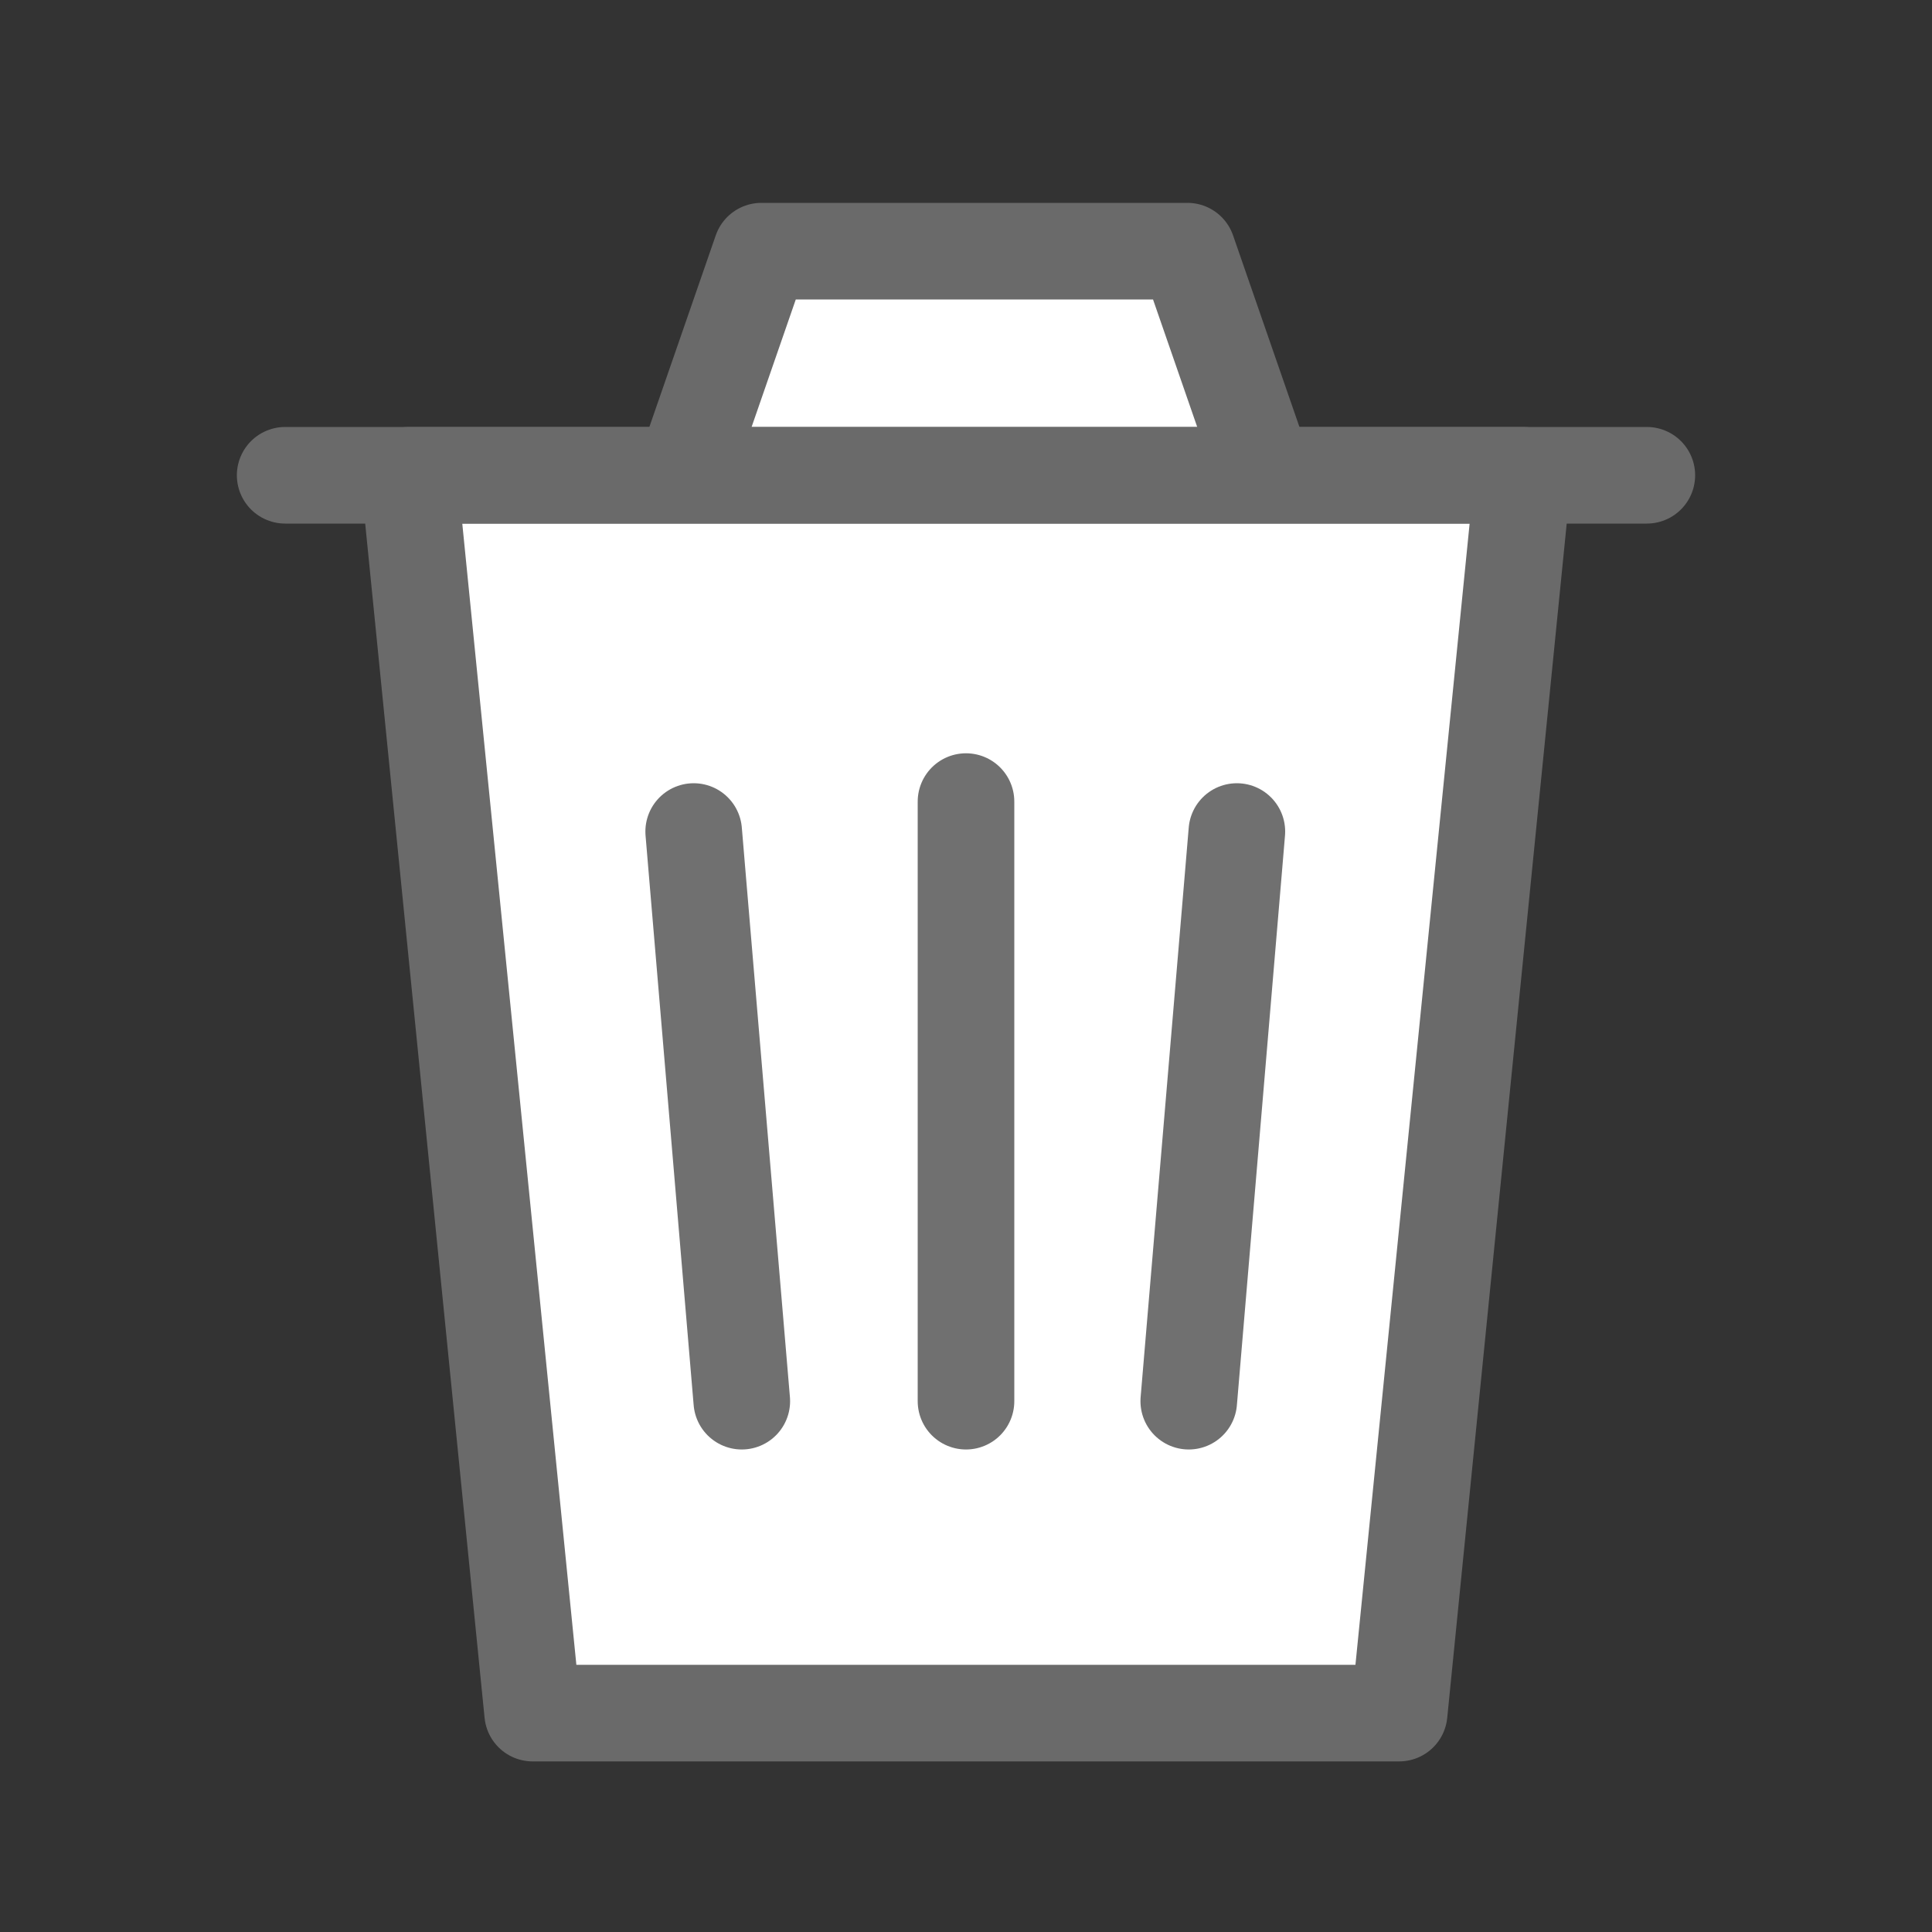 <svg xmlns="http://www.w3.org/2000/svg" width="20" height="20" viewBox="0 0 20 20">
  <rect x="0" y="0" width="20" height="20" fill="#333333" stroke="none"/>
  <g id="ico-remove" transform="translate(-320 -368)">
    <rect id="Rectangle_33" data-name="Rectangle 33" width="20" height="20" transform="translate(320 368)" fill="none"/>
    <g id="Group_56" data-name="Group 56" transform="translate(59.452 -54.09)">
      <g id="Group_55" data-name="Group 55" transform="translate(263.5 424.69)">
        <path id="Path_25" data-name="Path 25" d="M1.47,0H5.88l1.47,4.242H0Z" transform="translate(3.46)" fill="#fff" stroke="#6a6a6a" stroke-linejoin="round" stroke-width="1"/>
        <path id="Path_24" data-name="Path 24" d="M0,0H11.533L10.251,12.814H1.281Z" transform="translate(1.281 2.32)" fill="#fff" stroke="#6a6a6a" stroke-linecap="round" stroke-linejoin="round" stroke-width="1"/>
        <line id="Line_6" data-name="Line 6" x2="14.096" transform="translate(0 2.32)" fill="none" stroke="#6a6a6a" stroke-linecap="round" stroke-width="1"/>
      </g>
      <path id="Path_26" data-name="Path 26" d="M2048.579,913.275l.467-5.528.031-.369" transform="translate(-1775.725 -476.68)" fill="#fff" stroke="#707070" stroke-linecap="round" stroke-width="1"/>
      <path id="Path_27" data-name="Path 27" d="M2049.077,913.275l-.467-5.528-.031-.369" transform="translate(-1780.85 -476.68)" fill="#fff" stroke="#707070" stroke-linecap="round" stroke-width="1"/>
      <path id="Path_28" data-name="Path 28" d="M2047,913.344v-6.207" transform="translate(-1776.452 -476.749)" fill="#fff" stroke="#707070" stroke-linecap="round" stroke-width="1"/>
    </g>
  </g>
</svg>
